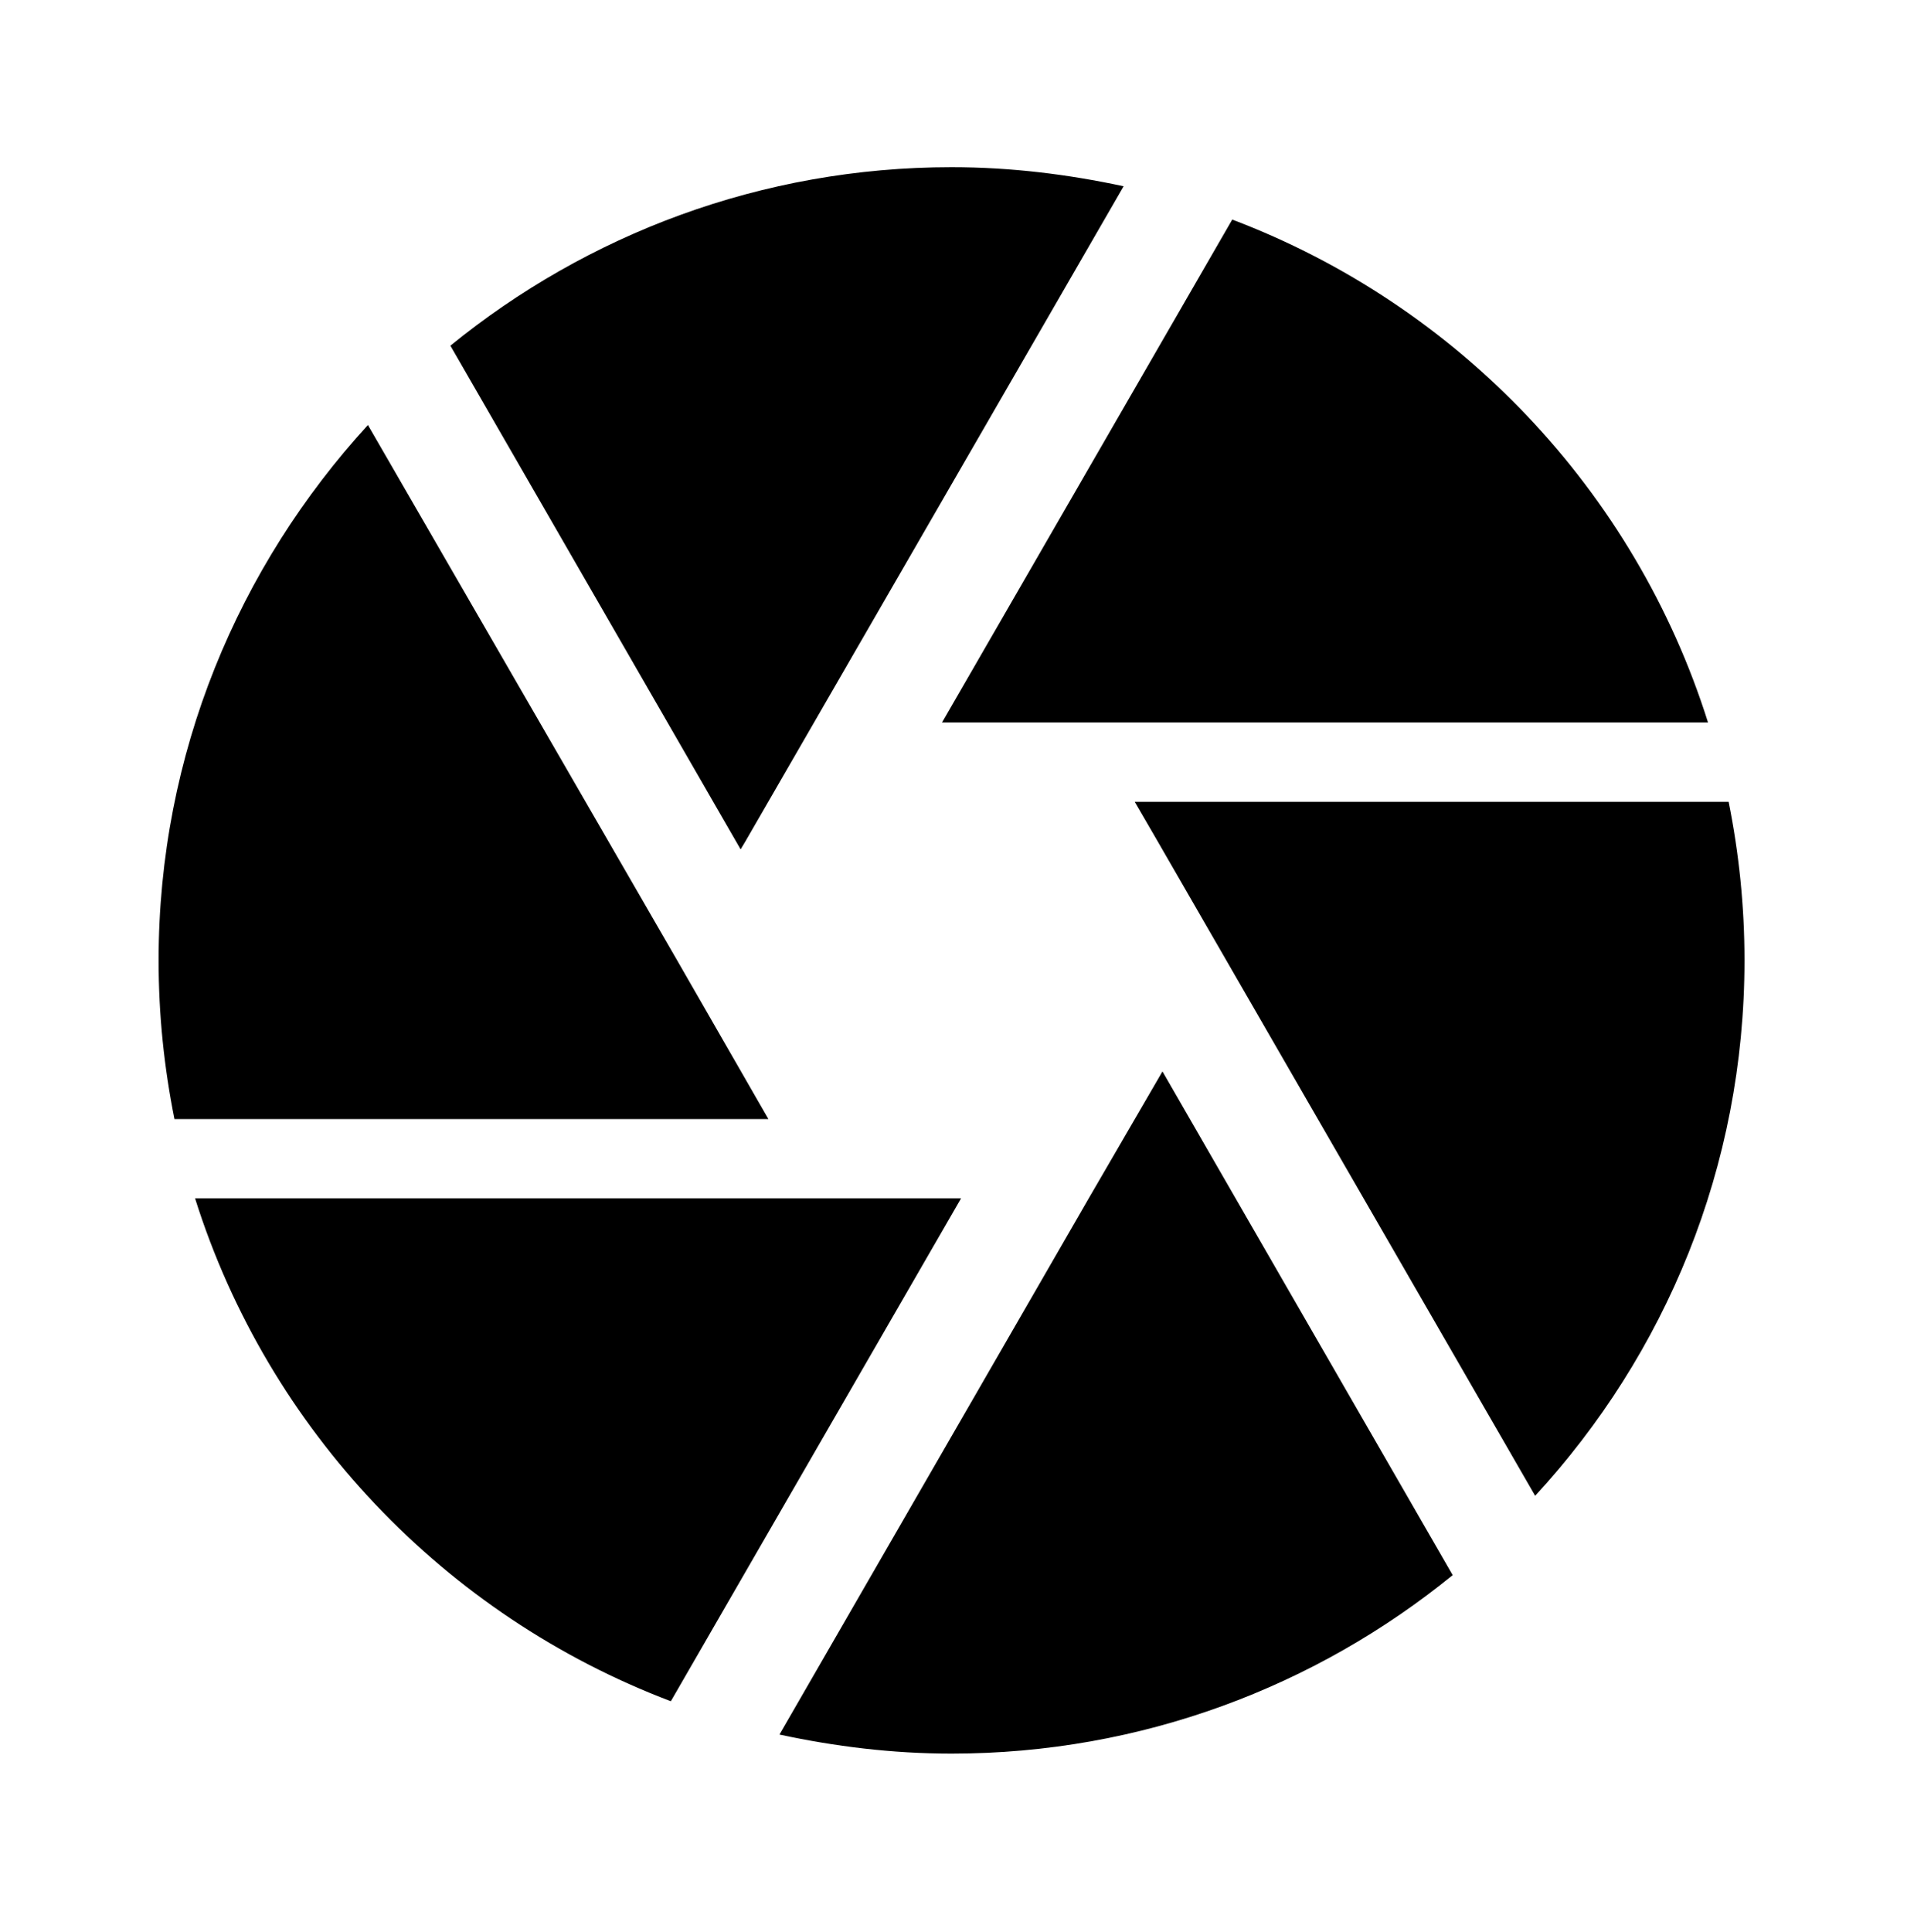 <svg width="78" height="79" viewBox="0 0 78 79" fill="none" xmlns="http://www.w3.org/2000/svg">
<path d="M30.487 34.406L45.958 7.616C43.688 7.129 41.352 6.837 38.92 6.837C31.136 6.837 24.001 9.594 18.422 14.135L30.293 34.73L30.487 34.406ZM69.861 29.541C66.877 20.07 59.645 12.48 50.401 8.978L38.531 29.541H69.861ZM70.705 32.784H46.412L47.353 34.406L62.791 61.163C68.11 55.39 71.353 47.736 71.353 39.27C71.353 37.033 71.126 34.892 70.705 32.784ZM27.698 39.27L15.049 17.378C9.762 23.151 6.487 30.805 6.487 39.27C6.487 41.508 6.714 43.649 7.135 45.757H31.428L27.698 39.27ZM7.979 49.001C10.962 58.471 18.195 66.06 27.439 69.563L39.309 49.001H7.979ZM44.531 49.001L31.882 70.925C34.152 71.412 36.487 71.704 38.92 71.704C46.704 71.704 53.839 68.947 59.418 64.406L47.547 43.811L44.531 49.001Z" fill="black"/>
</svg>
